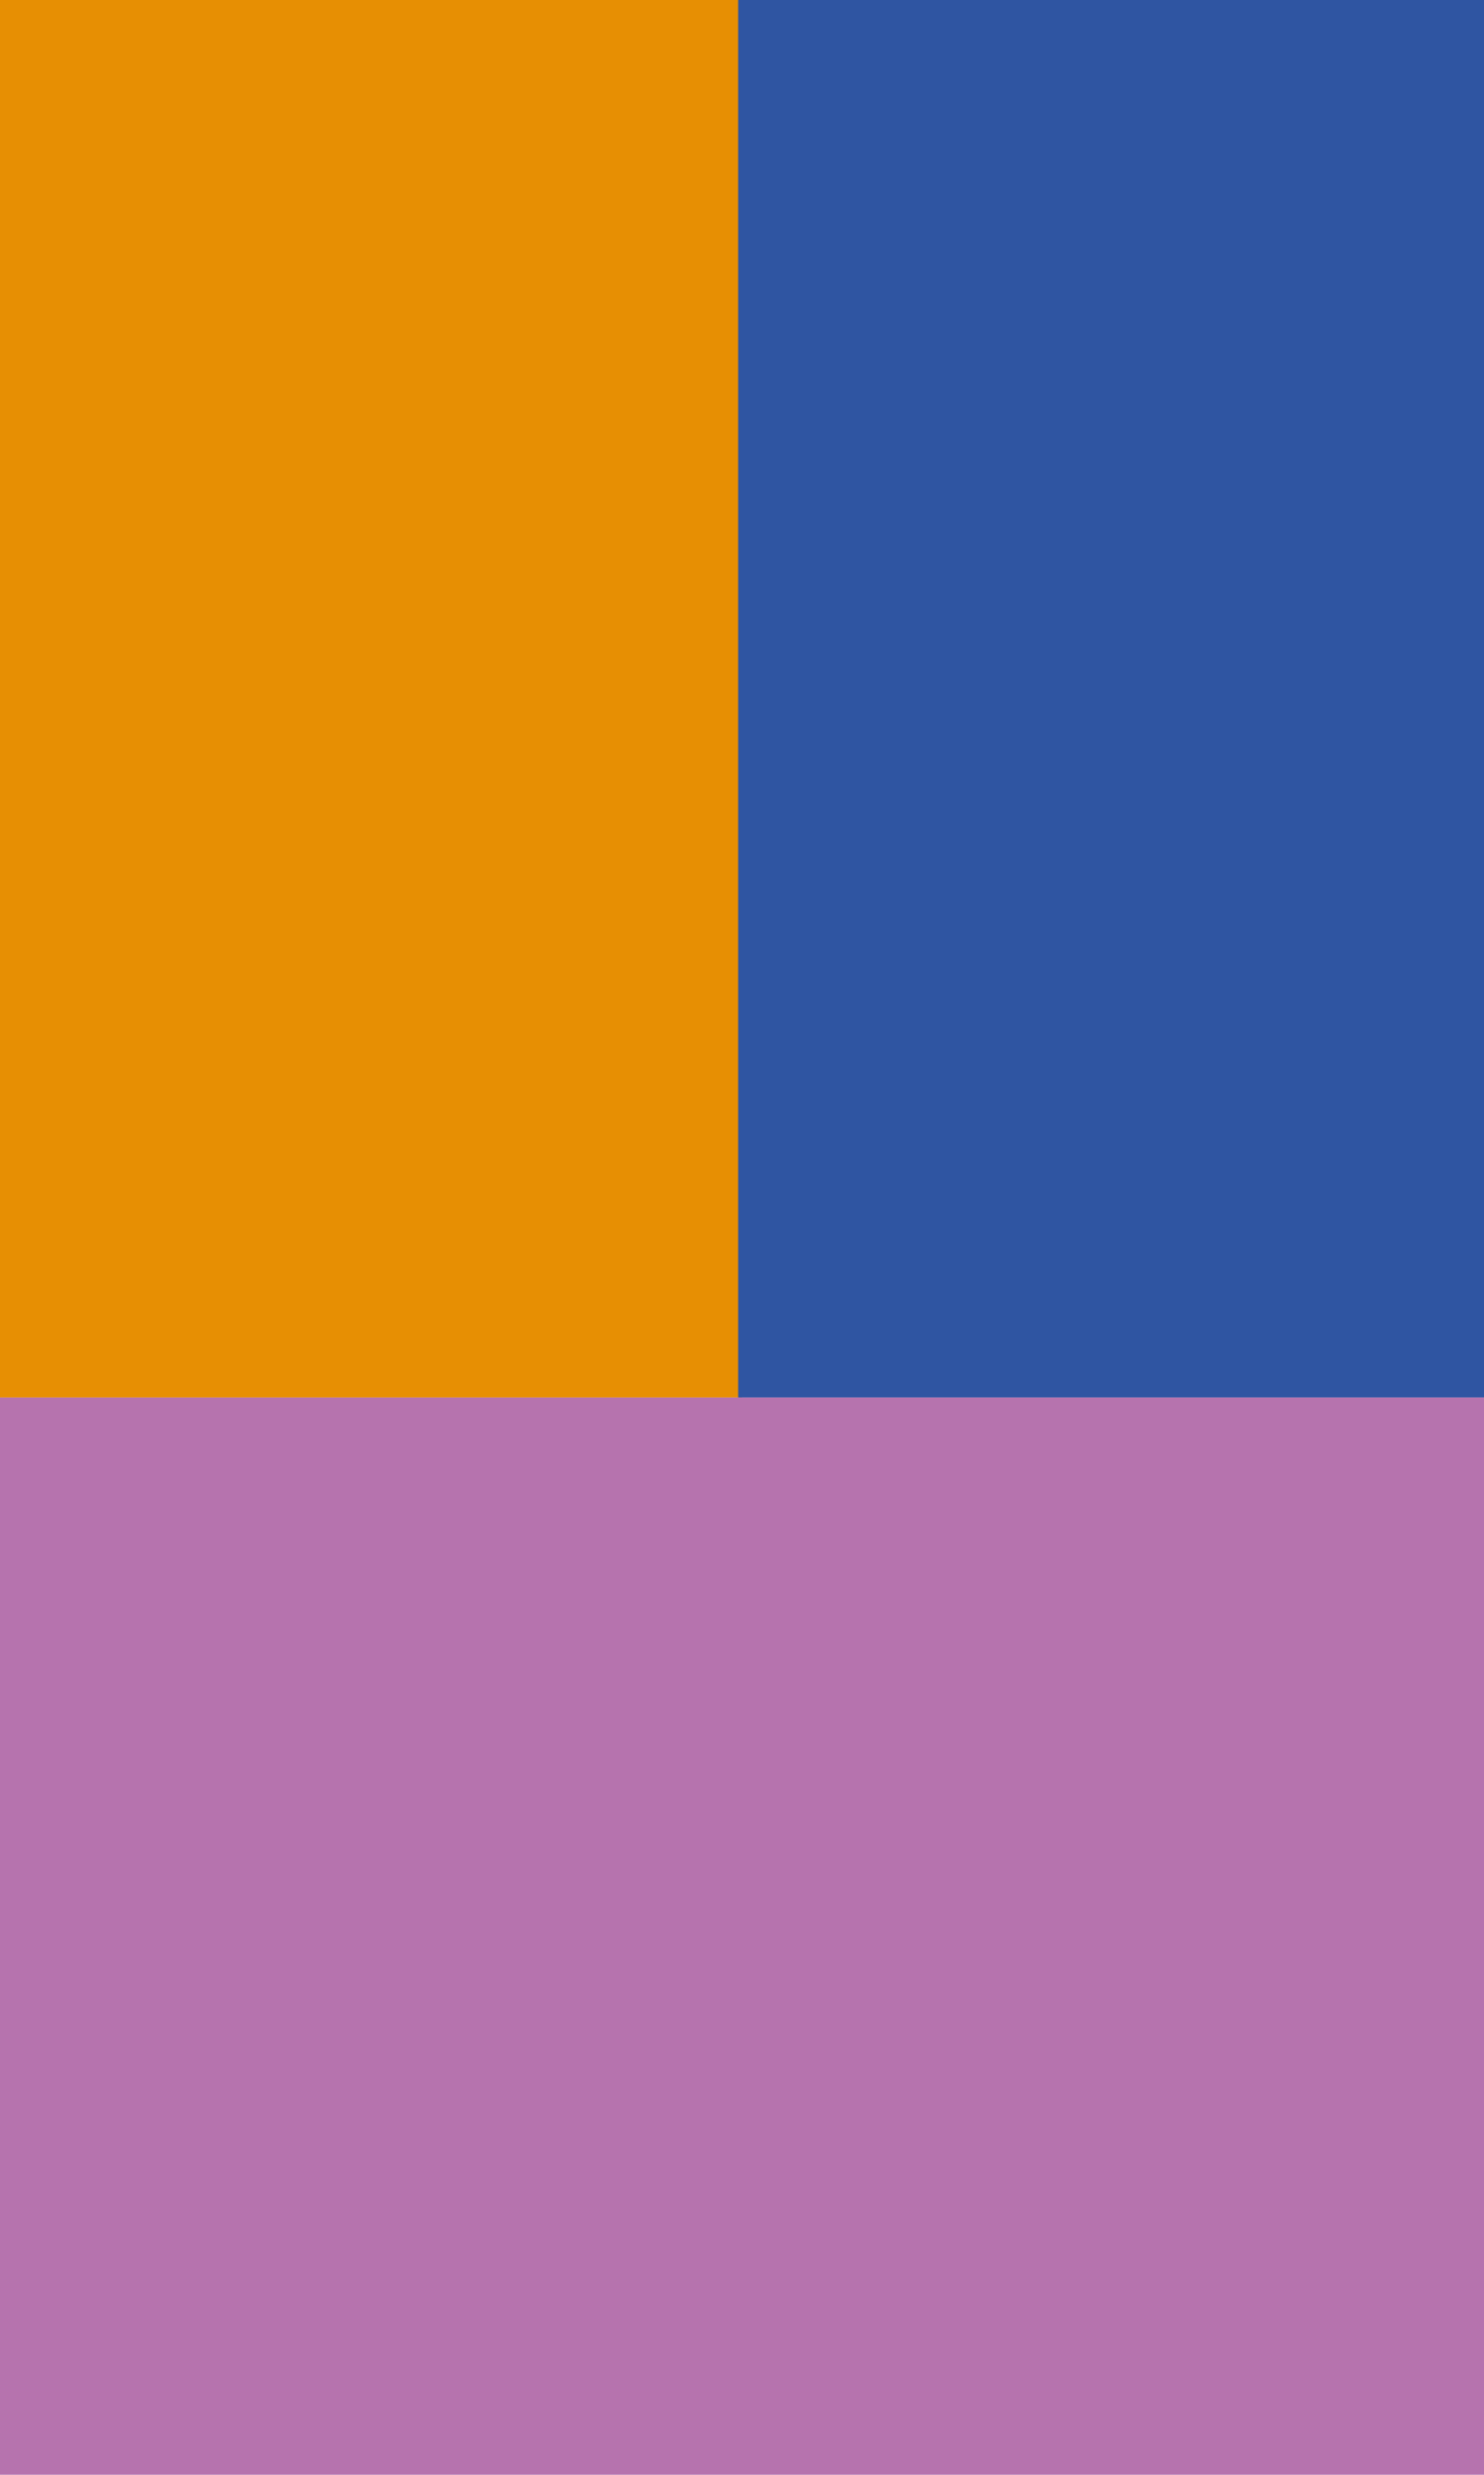 <?xml version="1.0" encoding="utf-8"?>
<!-- Generator: Adobe Illustrator 24.0.0, SVG Export Plug-In . SVG Version: 6.00 Build 0)  -->
<svg version="1.1" id="Capa_1" xmlns="http://www.w3.org/2000/svg" xmlns:xlink="http://www.w3.org/1999/xlink" x="0px" y="0px"
	 viewBox="0 0 170.08 283.46" style="enable-background:new 0 0 170.08 283.46;" xml:space="preserve">
<style type="text/css">
	.st0{fill:#E78F03;}
	.st1{fill:#2F55A2;}
	.st2{fill:#B673AE;}
</style>
<rect class="st0" width="85.04" height="160.07"/>
<rect x="84.6" y="0" class="st1" width="85.48" height="160.07"/>
<rect y="160.07" class="st2" width="170.08" height="123.4"/>
</svg>
